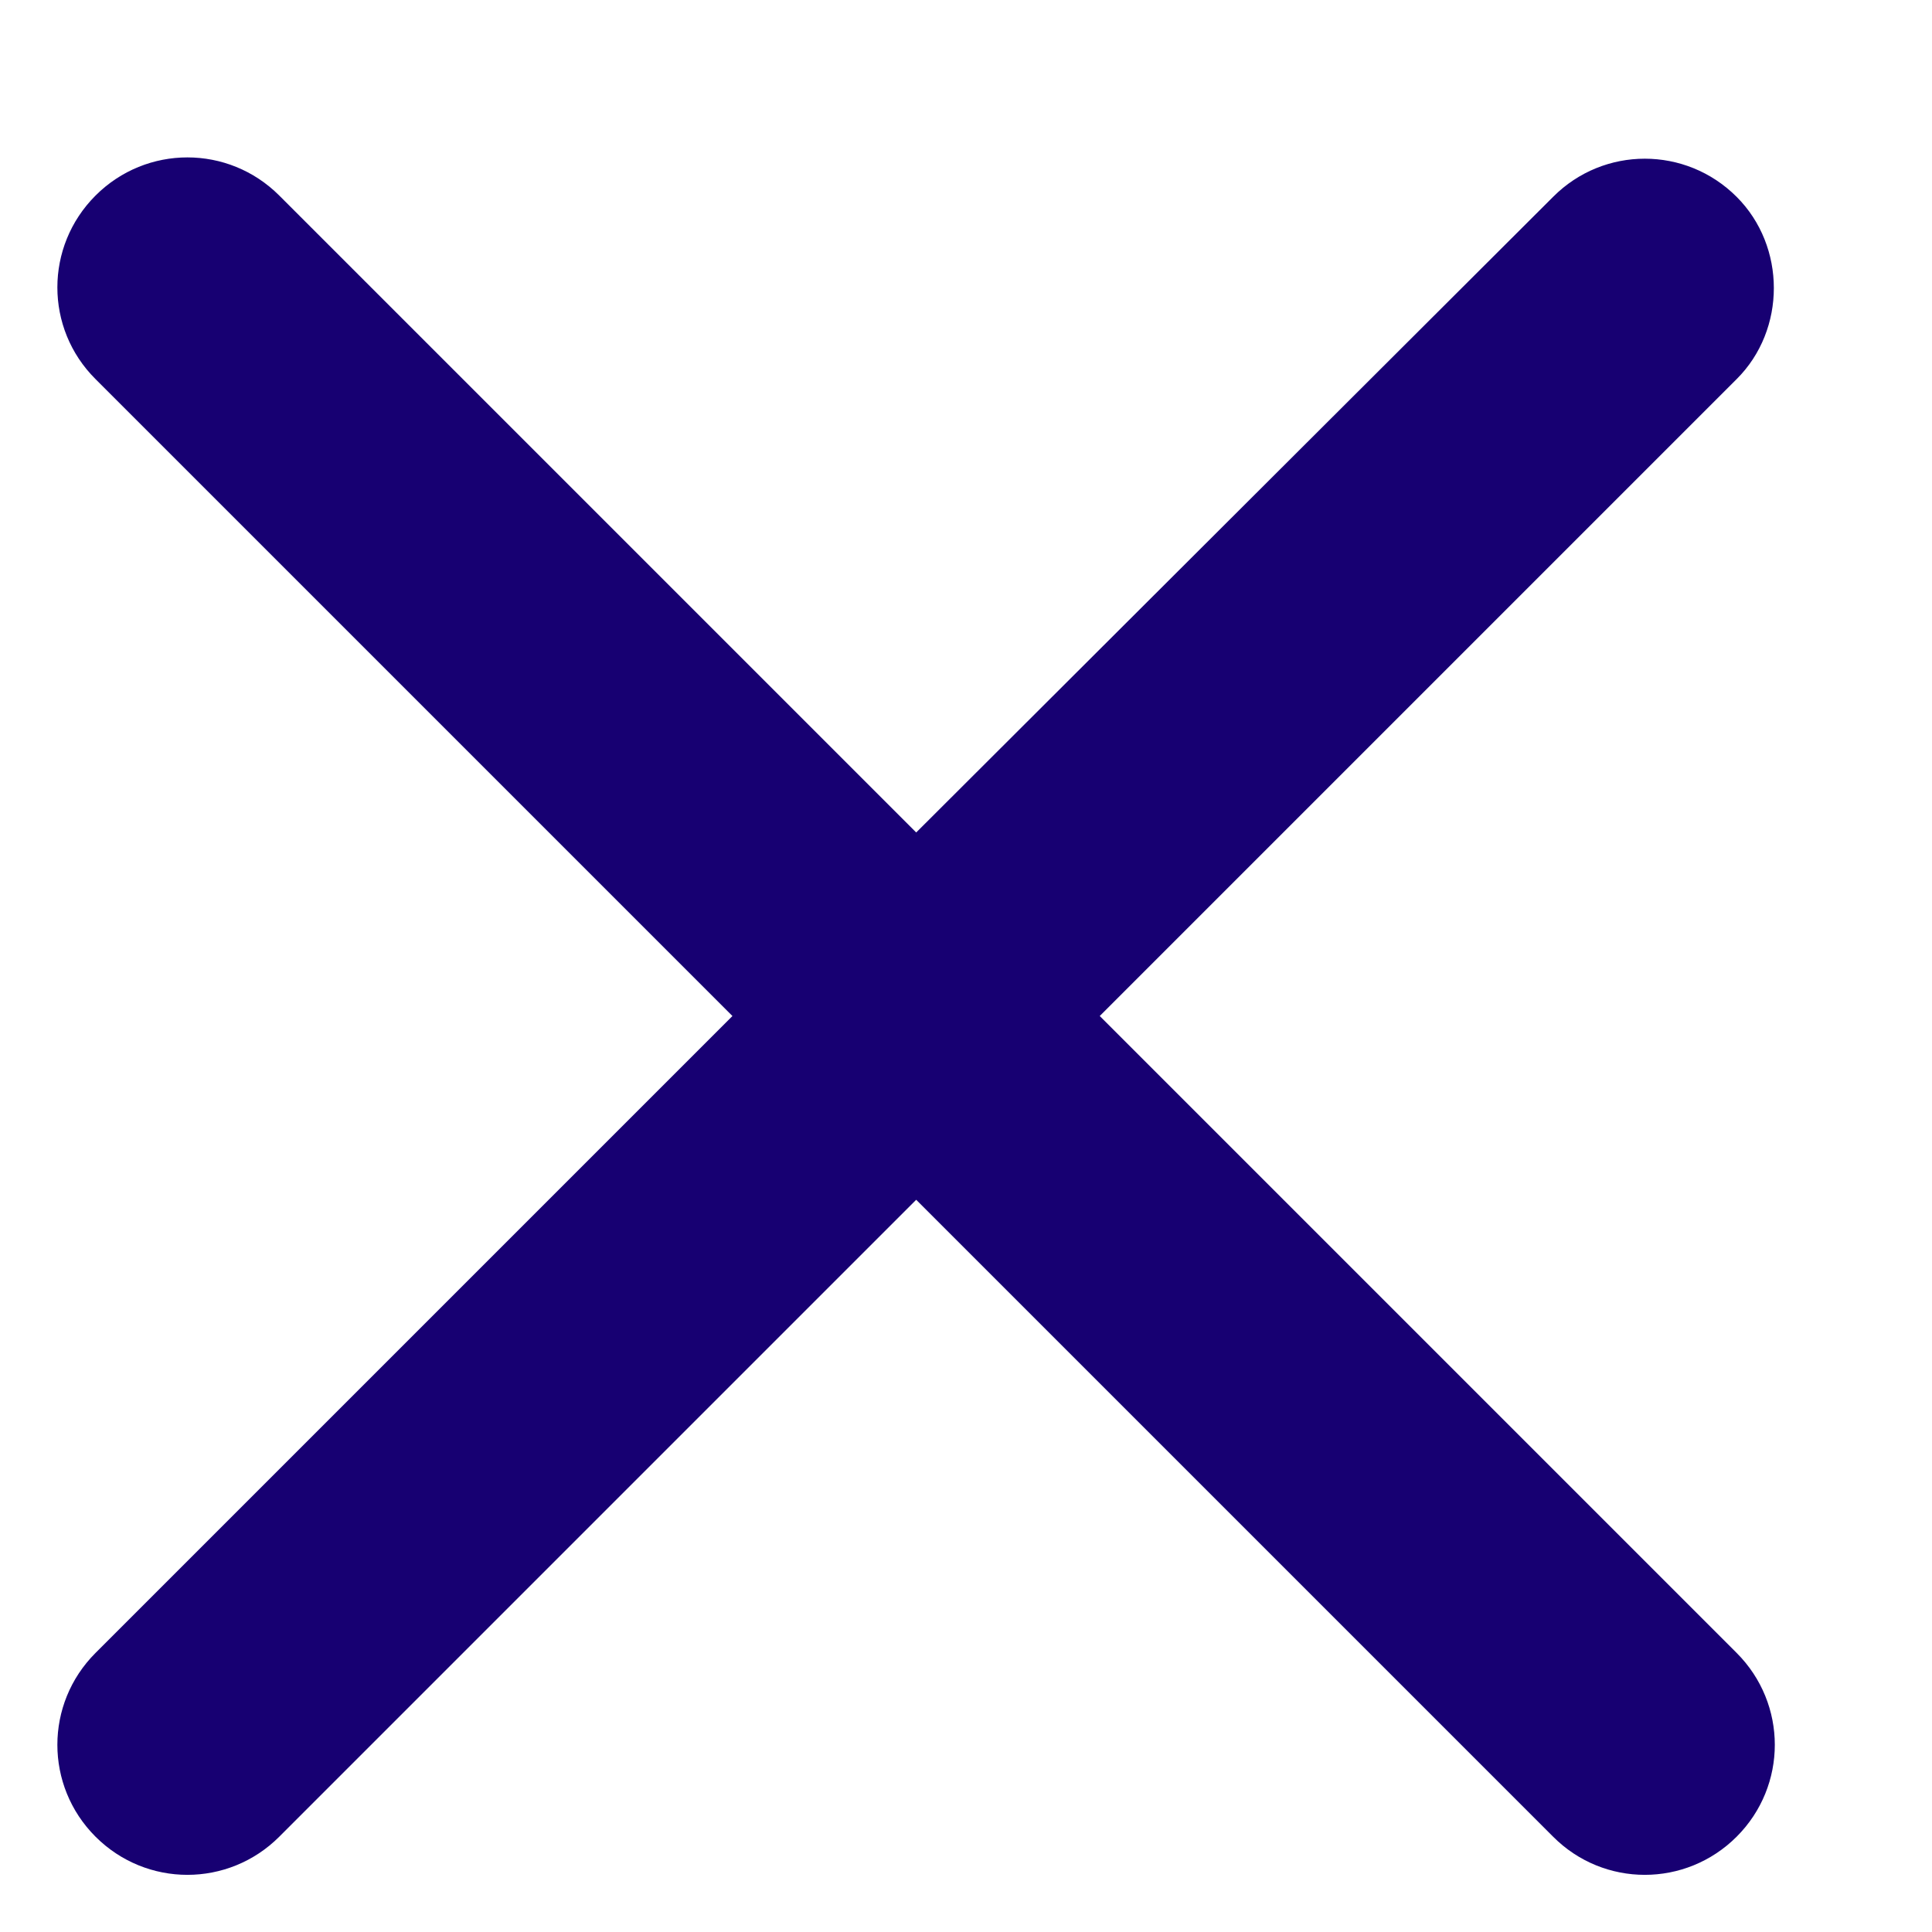 <svg width="9" height="9" viewBox="0 0 9 9" fill="none" xmlns="http://www.w3.org/2000/svg">
<path d="M8.09 0.917C7.853 0.68 7.471 0.68 7.235 0.917L4.268 3.878L1.301 0.911C1.064 0.674 0.682 0.674 0.445 0.911C0.208 1.148 0.208 1.53 0.445 1.766L3.412 4.733L0.445 7.7C0.208 7.937 0.208 8.319 0.445 8.556C0.682 8.793 1.064 8.793 1.301 8.556L4.268 5.589L7.235 8.556C7.471 8.793 7.853 8.793 8.09 8.556C8.327 8.319 8.327 7.937 8.09 7.7L5.123 4.733L8.09 1.766C8.321 1.536 8.321 1.148 8.09 0.917Z" fill="#170072"/>
</svg>

